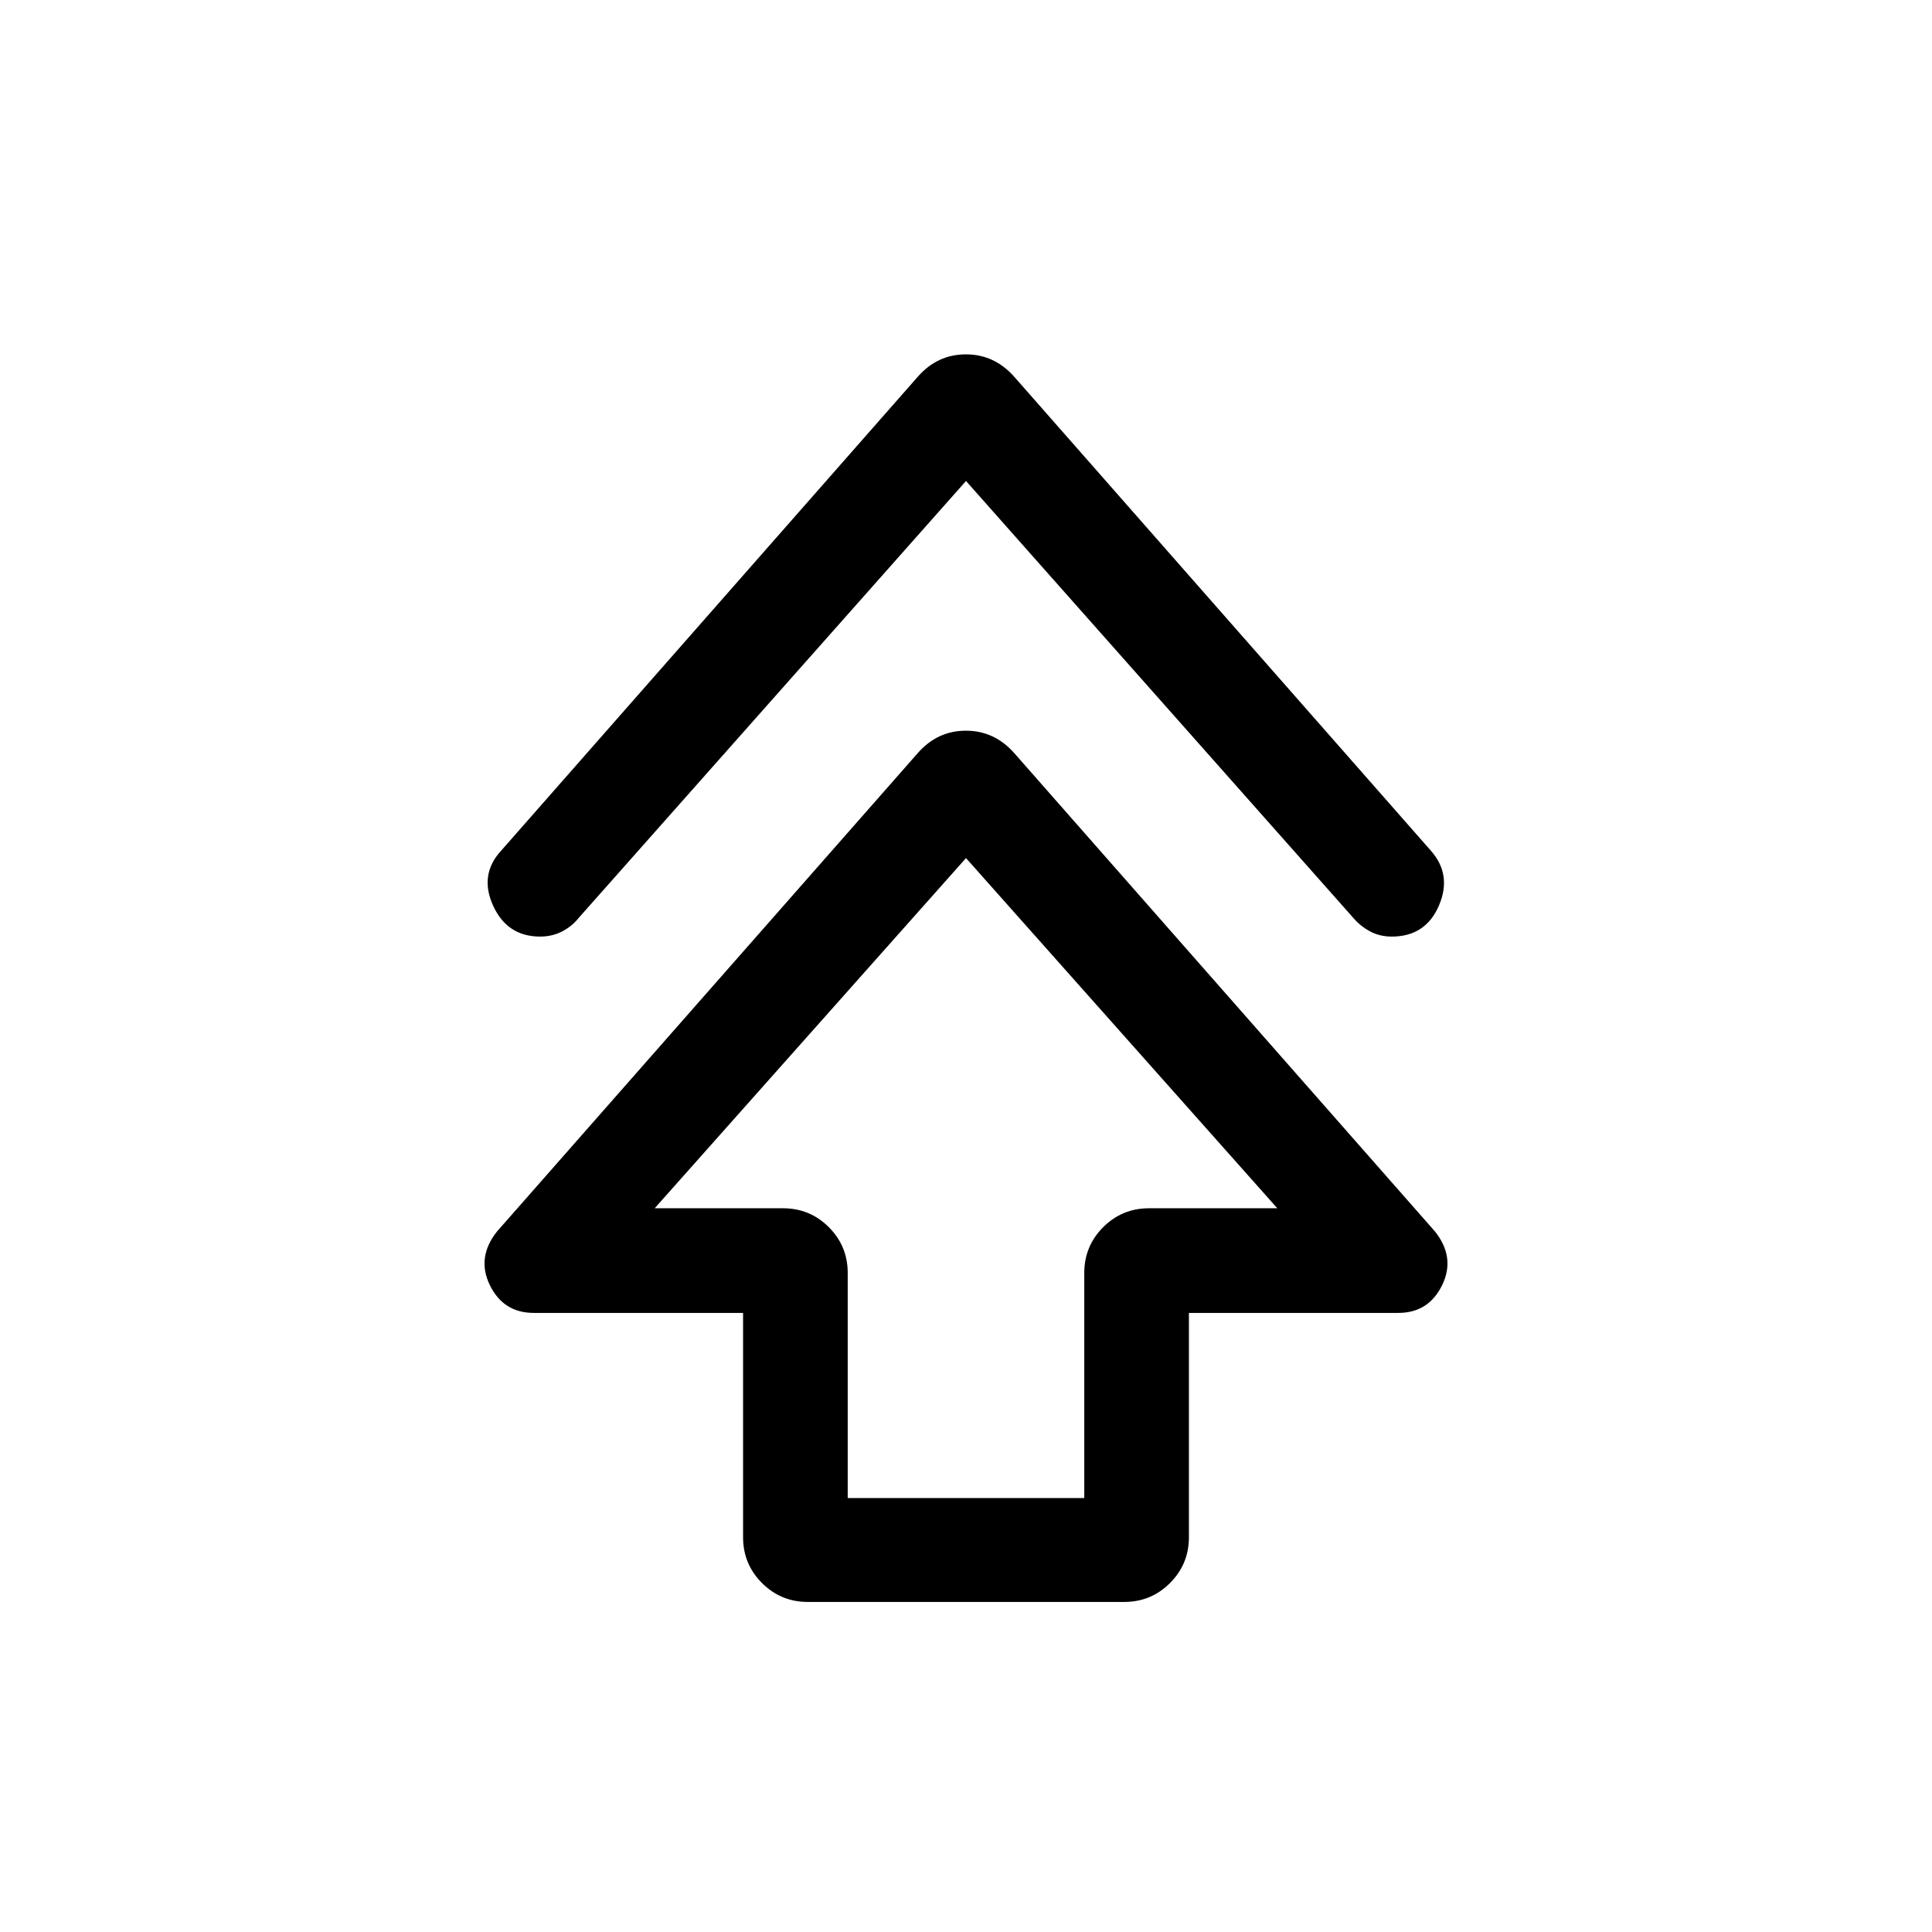 <svg xmlns="http://www.w3.org/2000/svg" height="20" viewBox="0 -960 960 960" width="20"><path d="M369.23-196.16v-111.46h-104q-15.07 0-21.81-13.77-6.73-13.77 3.54-26.69l209.12-237.77q9.75-11.07 23.87-11.07 14.13 0 23.97 11.07l209.12 237.77q10.27 12.92 3.54 26.69-6.74 13.77-21.81 13.77h-104v111.46q0 13.37-9.4 22.76-9.39 9.4-22.76 9.4H401.39q-13.37 0-22.76-9.4-9.4-9.39-9.4-22.76Zm52-19.46h117.54v-111.84q0-13.37 9.39-22.76 9.4-9.4 22.76-9.4h63.77L480-533.62l-154.69 174h63.77q13.36 0 22.76 9.4 9.39 9.39 9.39 22.76v111.84ZM480-721 287.77-504.15q-3.48 4.4-8.44 6.97-4.97 2.56-10.94 2.56-16.39 0-23.39-15.42t4.15-27.42l206.93-235.39q9.75-11.07 23.87-11.07 14.13 0 23.97 11.07l206.93 235.39q10.76 12 4.15 27.42-6.62 15.42-23.44 15.42-6.1 0-11-2.7t-8.33-6.83L480-721Zm0 361.38Z"/></svg>